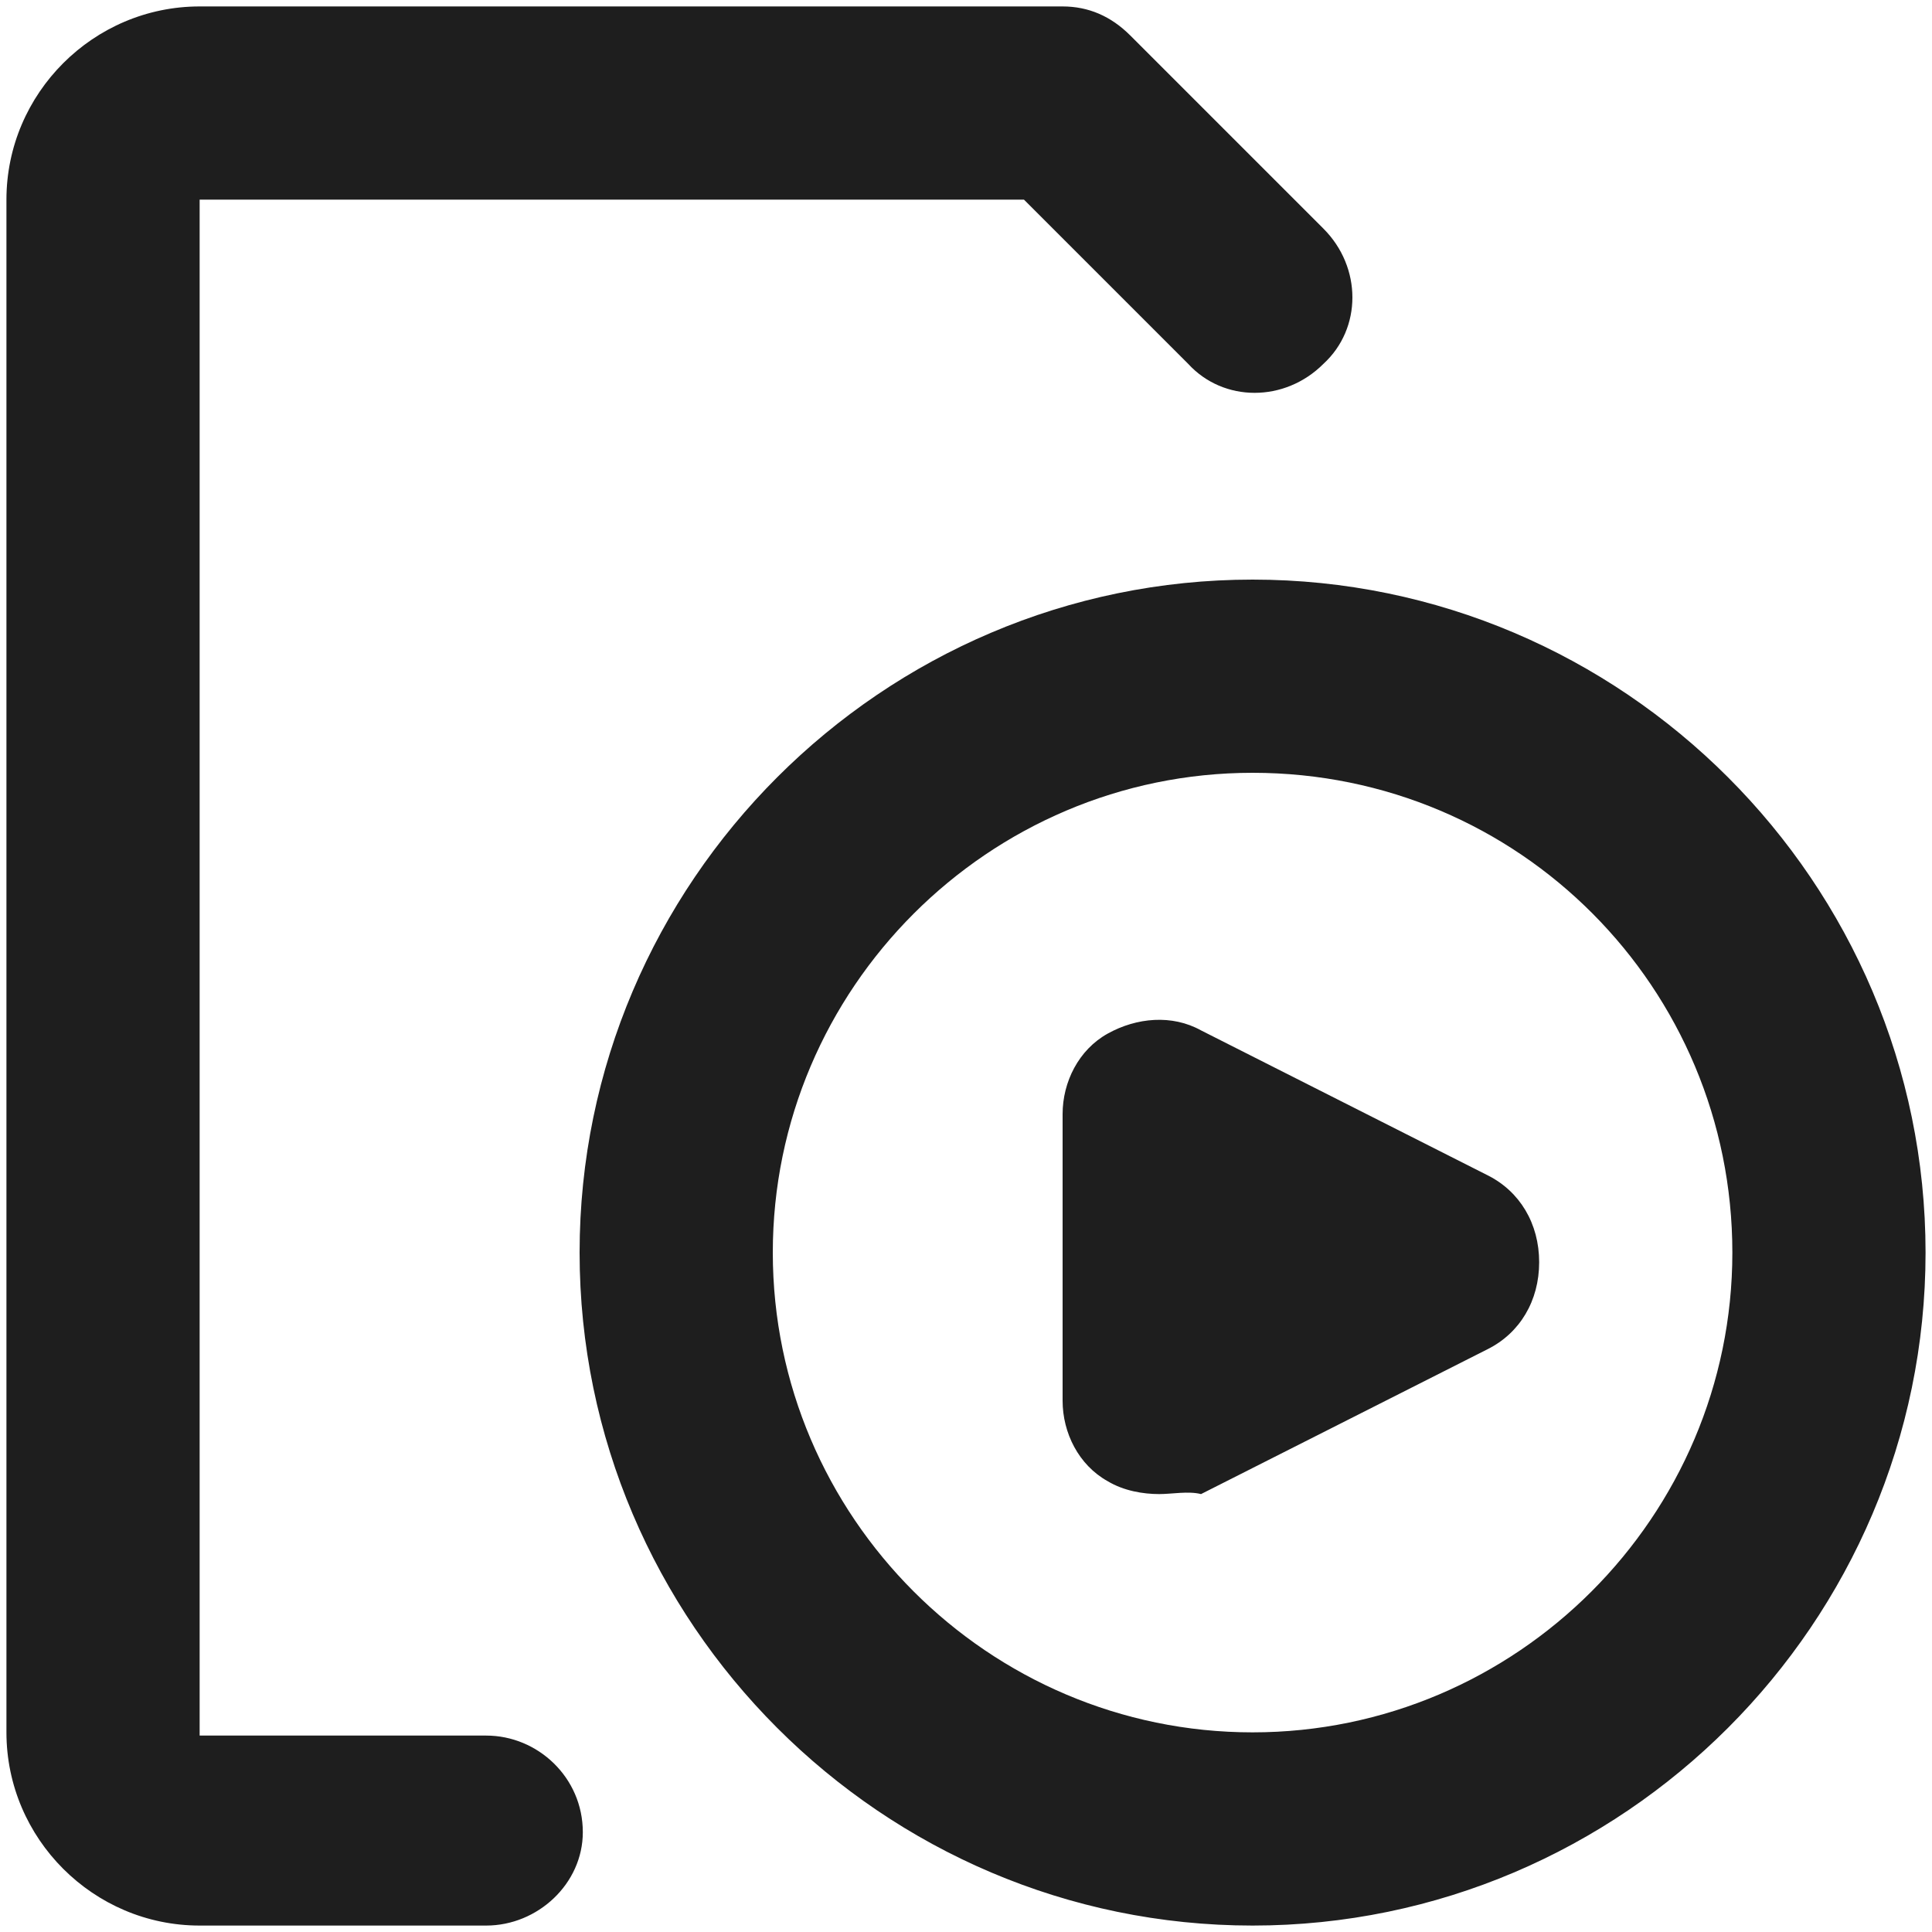 <?xml version="1.0" encoding="utf-8"?>
<!-- Generator: Adobe Illustrator 25.2.0, SVG Export Plug-In . SVG Version: 6.00 Build 0)  -->
<svg version="1.1" id="Layer_1" xmlns="http://www.w3.org/2000/svg" xmlns:xlink="http://www.w3.org/1999/xlink" x="0px" y="0px"
	 viewBox="0 0 60 60" style="enable-background:new 0 0 60 60;" xml:space="preserve">
<style type="text/css">
	.st0{fill:#1E1E1E;}
</style>
<g id="primary_48_">
	<path class="st0" d="M38.9,59.8c-11.5,0-20.9-9.4-20.9-20.9s9.4-20.9,20.9-20.9s20.9,9.4,20.9,20.9S50.4,59.8,38.9,59.8z M38.9,24
		C30.7,24,24,30.7,24,38.9s6.7,14.9,14.9,14.9s14.9-6.7,14.9-14.9S47.2,24,38.9,24z M15.1,59.8H6.2c-3.3,0-6-2.7-6-6V6.2
		c0-3.3,2.7-6,6-6H33c0.8,0,1.5,0.3,2.1,0.9l6,6c1.2,1.2,1.2,3.1,0,4.2c-1.2,1.2-3.1,1.2-4.2,0l-5.1-5.1H6.2v47.7h8.9
		c1.6,0,3,1.3,3,3C18.1,58.5,16.7,59.8,15.1,59.8z M36,46.4c-0.5,0-1.1-0.1-1.6-0.4c-0.9-0.5-1.4-1.5-1.4-2.5v-8.9
		c0-1,0.5-2,1.4-2.5c0.9-0.5,2-0.6,2.9-0.1l8.9,4.5c1,0.5,1.6,1.5,1.6,2.7s-0.6,2.2-1.6,2.7l-8.9,4.5C36.9,46.3,36.4,46.4,36,46.4z"
		/>
</g>
</svg>
